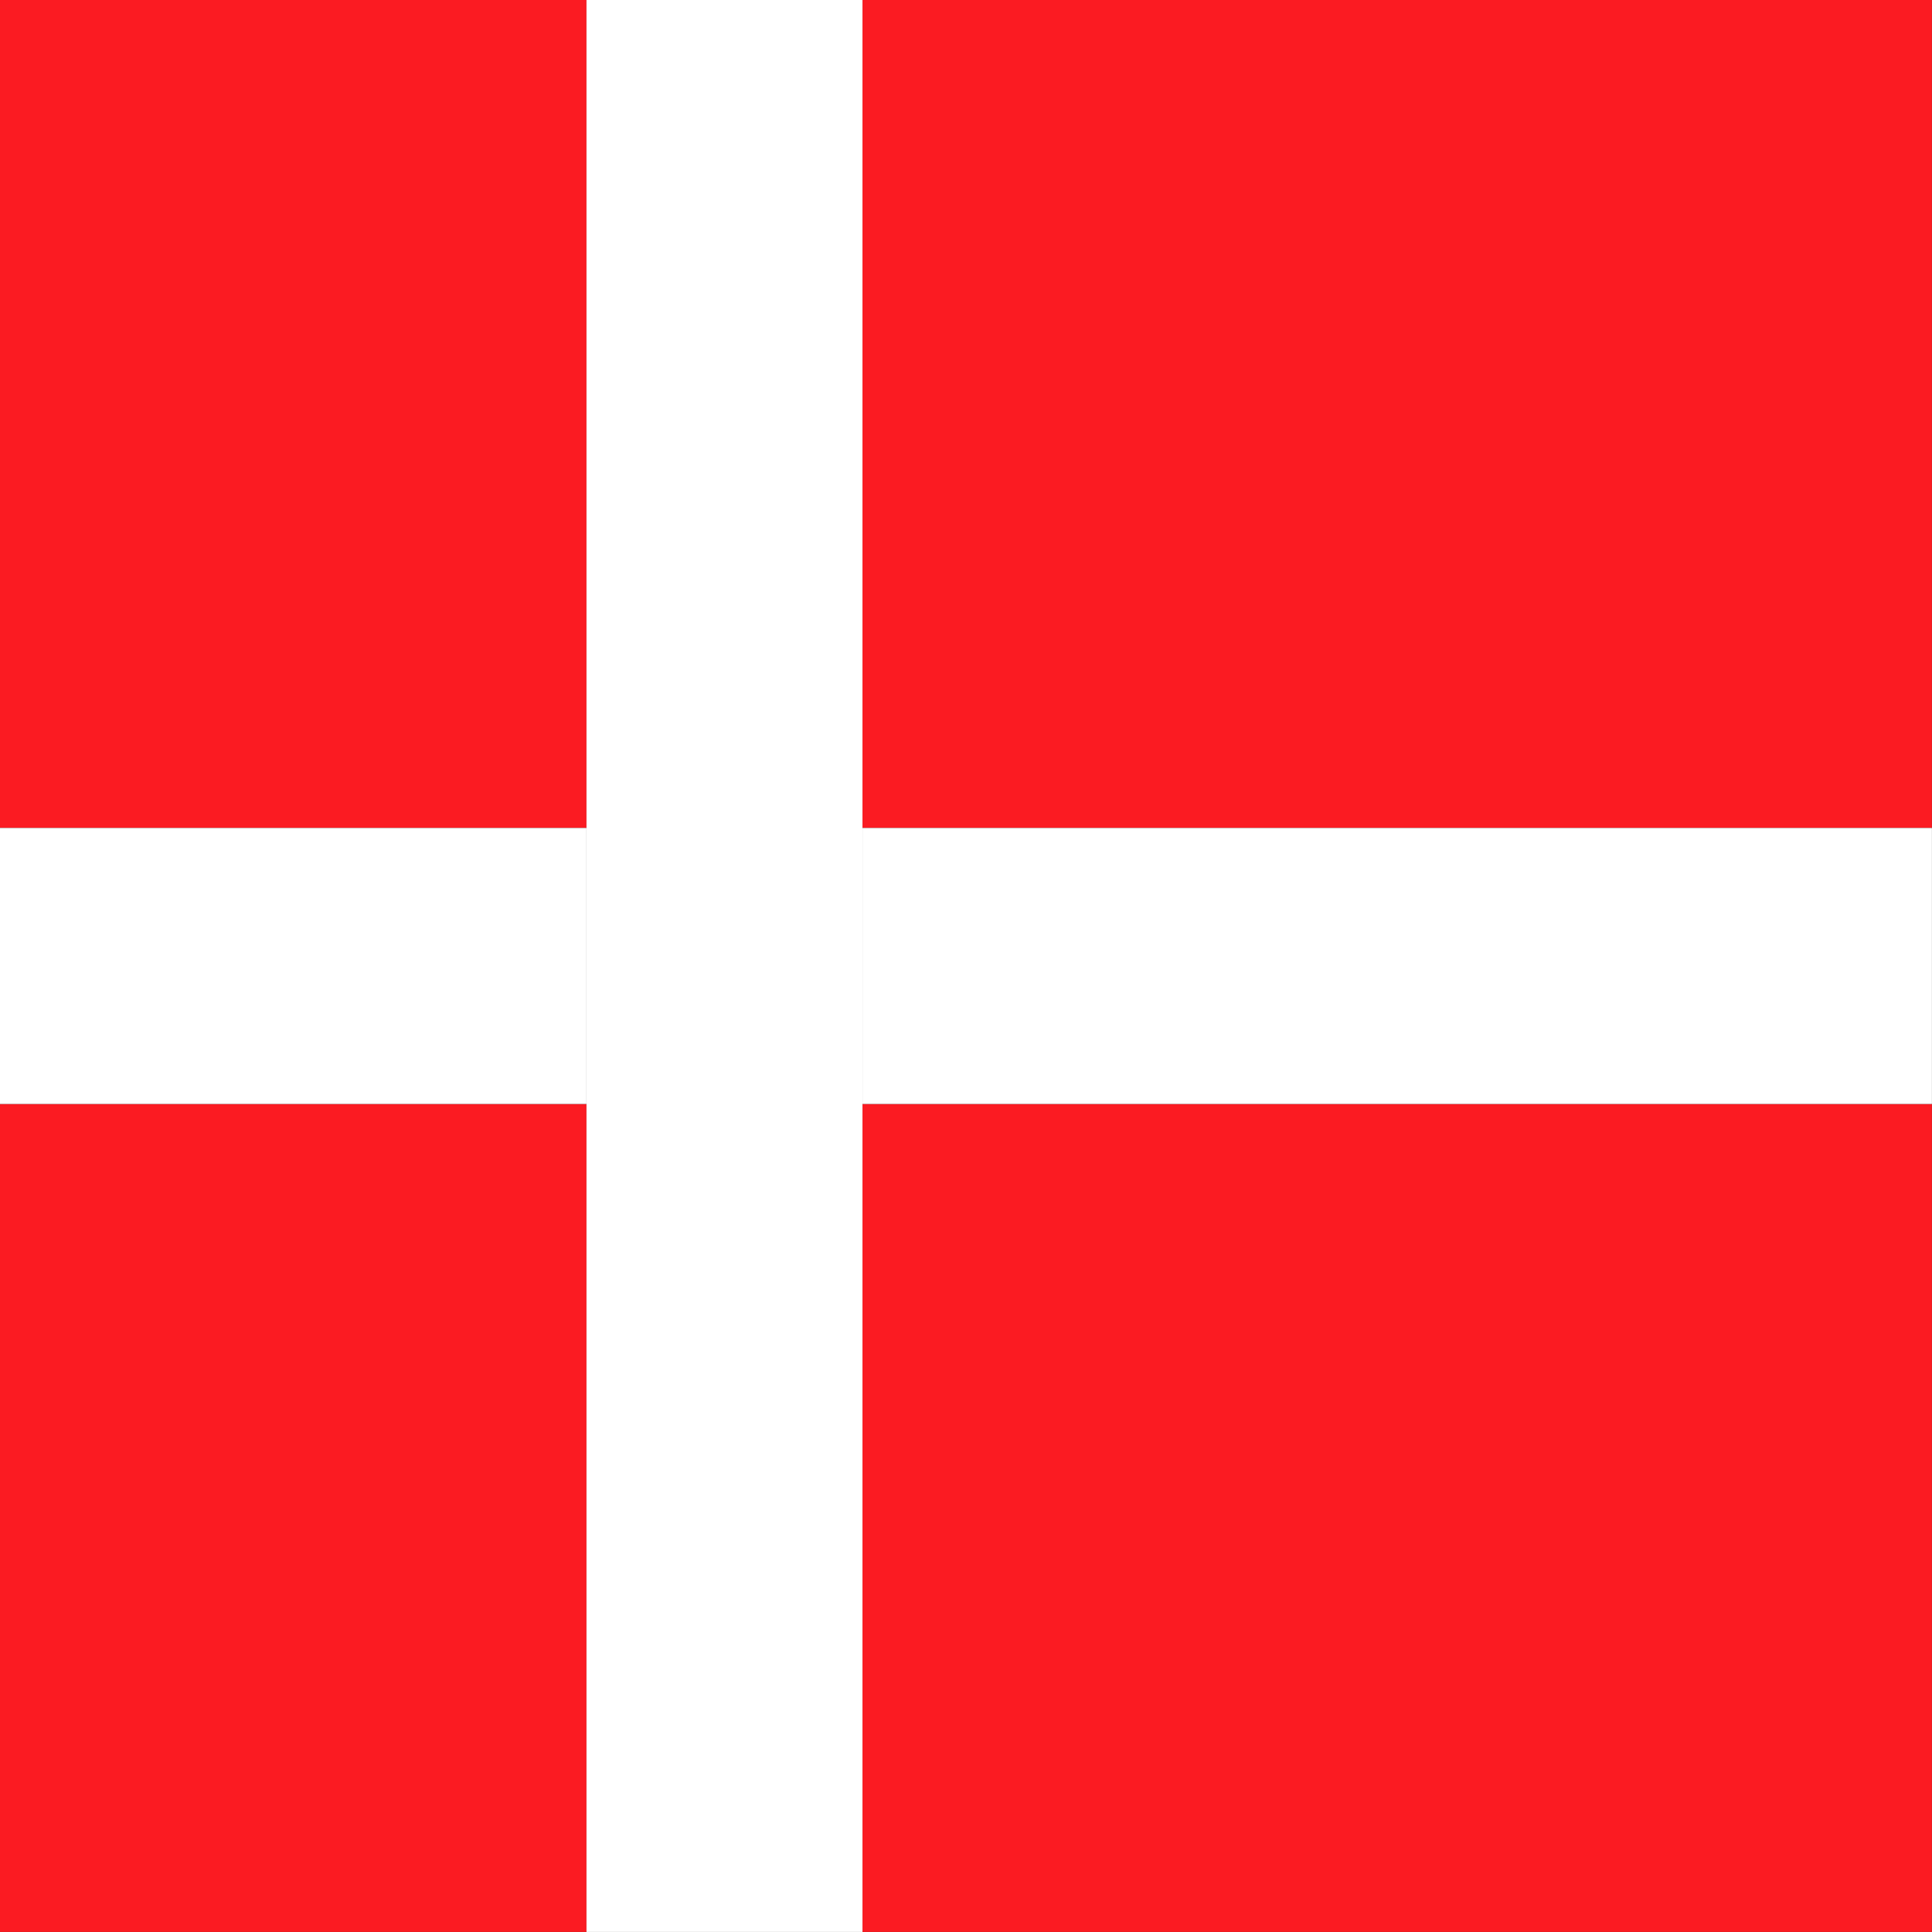 <?xml version="1.0" encoding="utf-8"?>
<!-- Generator: Adobe Illustrator 16.0.0, SVG Export Plug-In . SVG Version: 6.00 Build 0)  -->
<svg version="1.2" baseProfile="tiny"
	 id="svg548" xmlns:cc="http://creativecommons.org/ns#" xmlns:dc="http://purl.org/dc/elements/1.1/" xmlns:rdf="http://www.w3.org/1999/02/22-rdf-syntax-ns#"
	 xmlns="http://www.w3.org/2000/svg" xmlns:xlink="http://www.w3.org/1999/xlink" x="0px" y="0px" width="512px" height="512px"
	 viewBox="0 0 512 512" xml:space="preserve">
<rect x="0" y="0" width="512" height="512" fill="#333333" stroke="none"/>
<g>
	<rect x="-0.002" fill="#FB1B22" width="155.426" height="219.424"/>
	<rect x="228.566" fill="#FB1B22" width="283.416" height="219.424"/>
	<rect x="228.566" y="292.565" fill="#FB1B22" width="283.416" height="219.418"/>
	<rect x="-0.002" y="292.565" fill="#FB1B22" width="155.426" height="219.418"/>
	<rect x="228.566" y="219.424" fill="#FFFFFF" width="283.416" height="73.141"/>
	<rect x="-0.002" y="219.424" fill="#FFFFFF" width="155.426" height="73.141"/>
	<polygon fill="#FFFFFF" points="228.566,219.424 228.566,0 155.424,0 155.424,219.424 155.424,292.565 155.424,511.983 
		228.566,511.983 228.566,292.565 	"/>
</g>
</svg>
